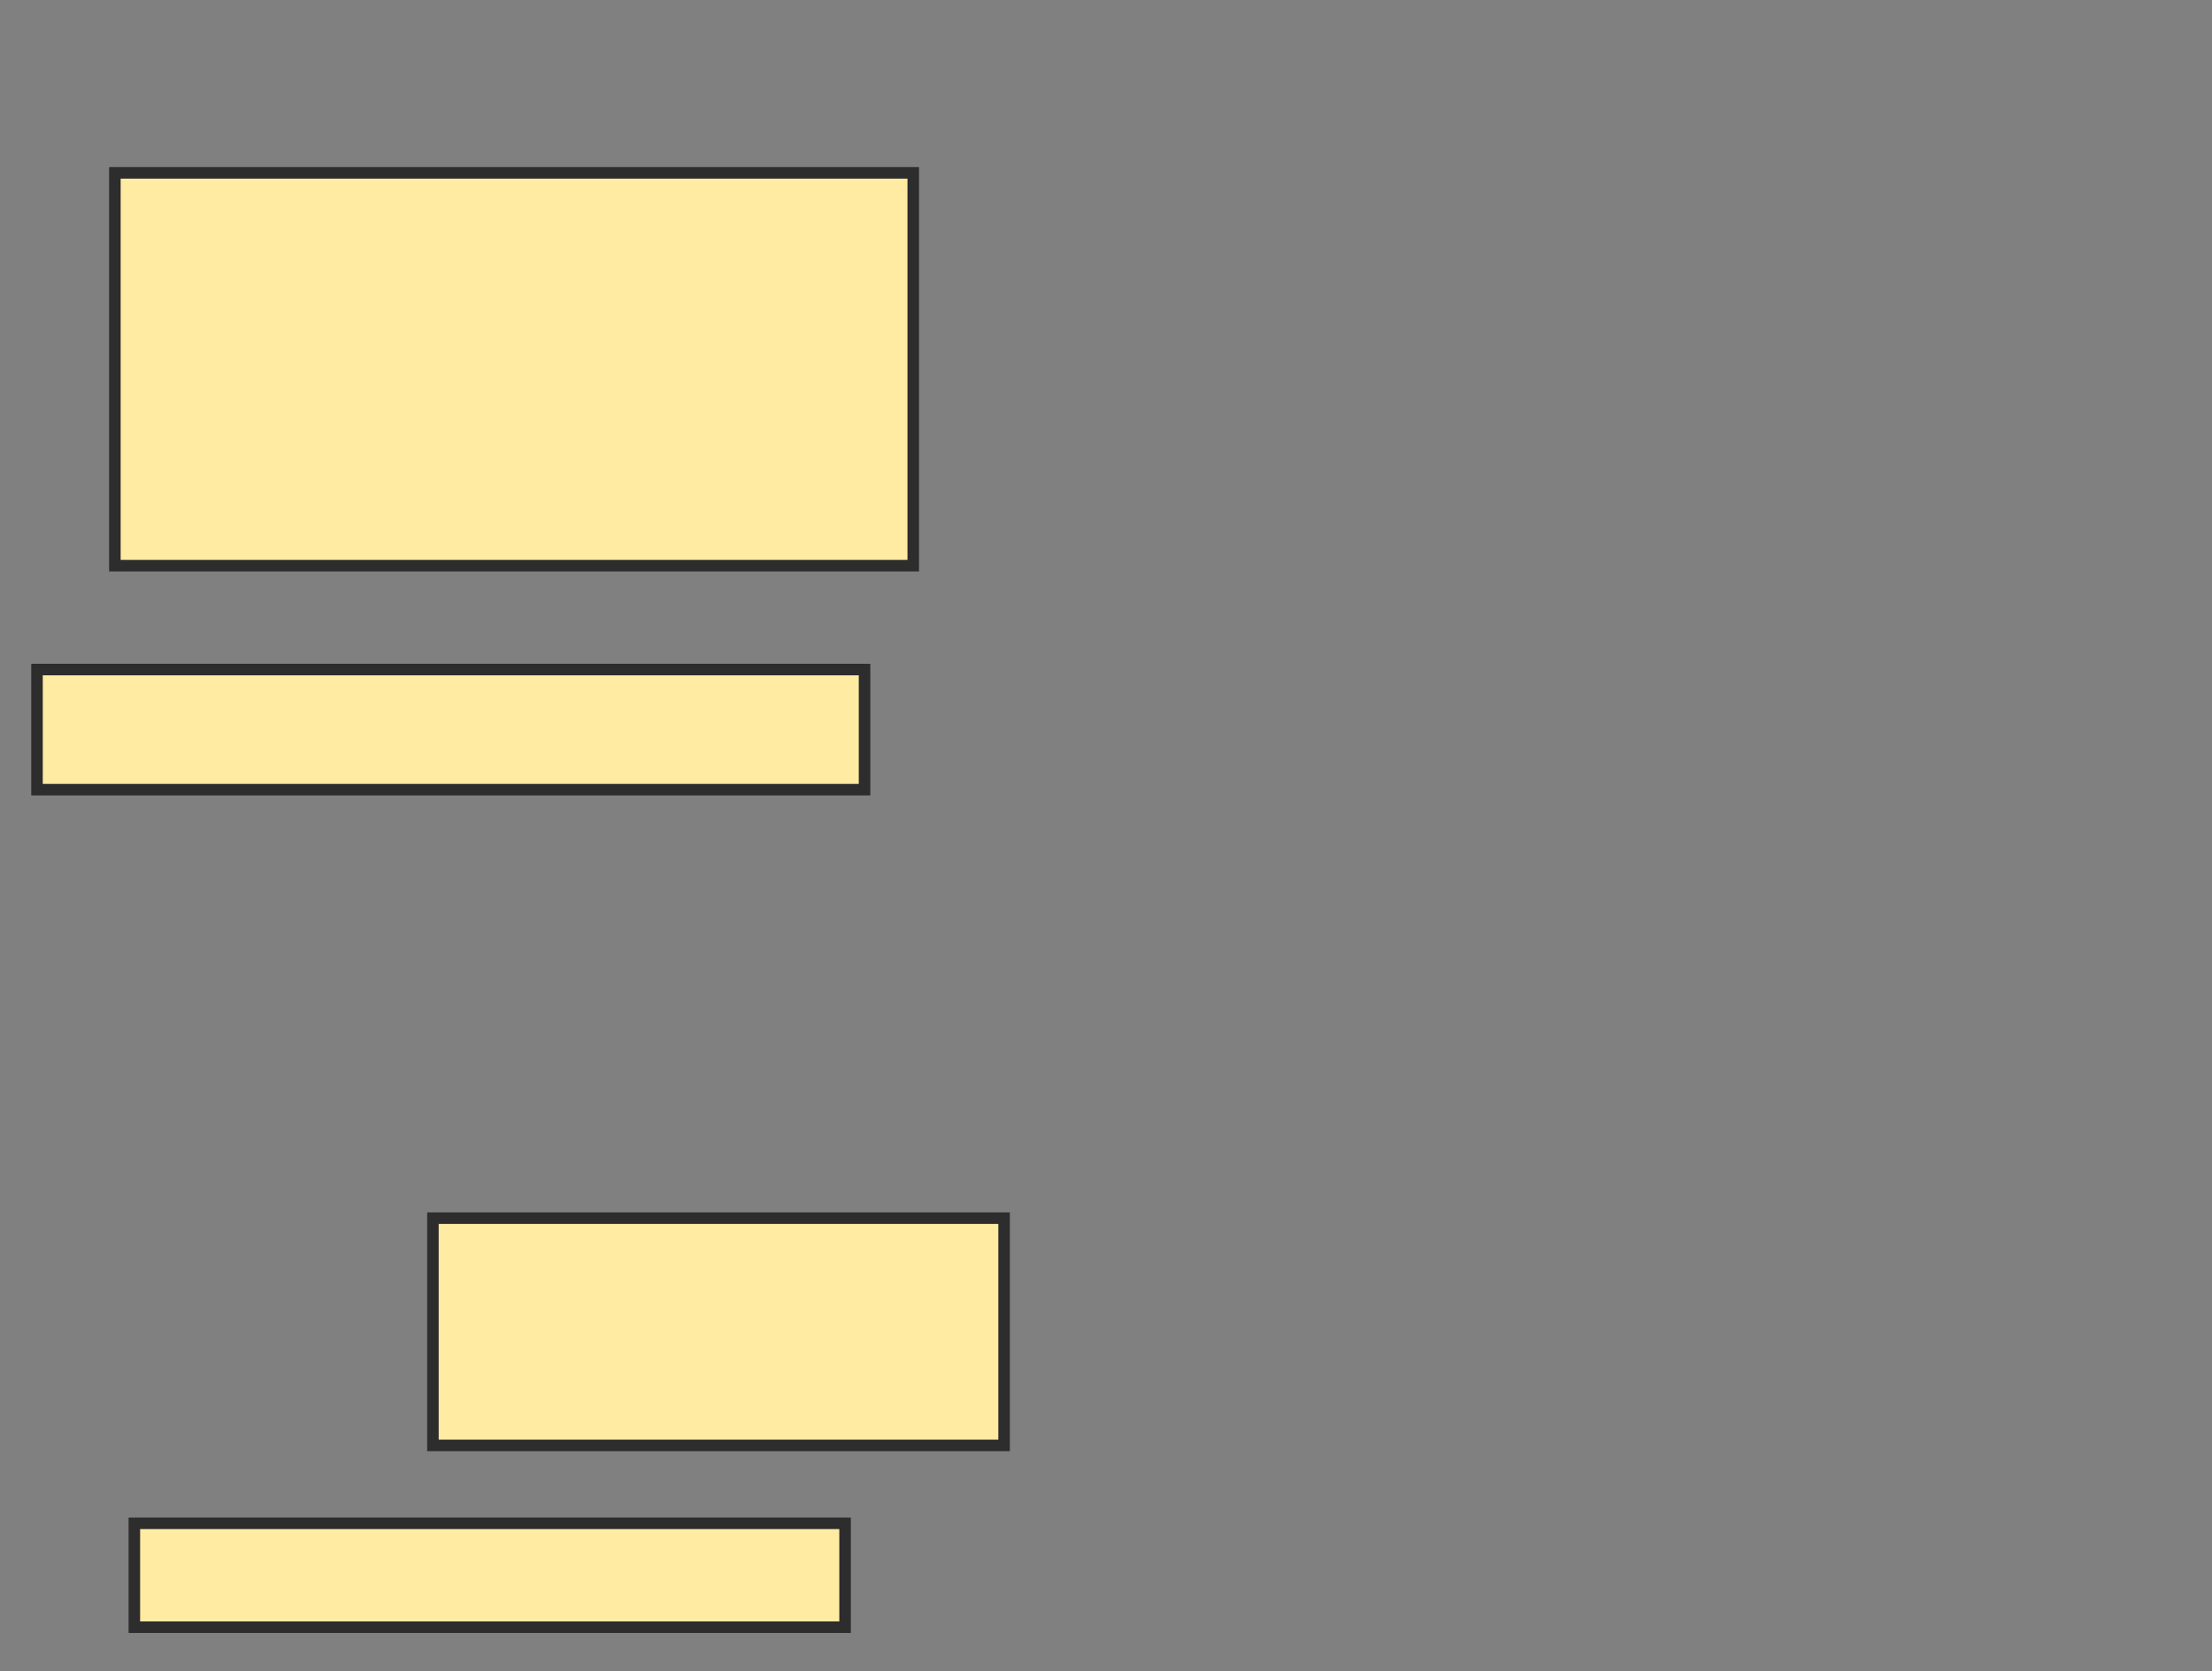 <svg xmlns="http://www.w3.org/2000/svg" width="192" height="145">
 <rect width="100%" height="100%" fill="#808080" stroke="none"/>
 <!-- Created with Image Occlusion Enhanced -->
 <g>
  <title>Labels</title>
 </g>
 <g>
  <title>Masks</title>
  <rect id="0d2809d4280540b4884952177a14333c-ao-1" height="22.378" width="88.112" y="231.21" x="72.056" stroke-linecap="null" stroke-linejoin="null" stroke-dasharray="null" stroke="#2D2D2D" fill="#FFEBA2"/>
  <rect id="0d2809d4280540b4884952177a14333c-ao-2" height="23.776" width="96.504" y="278.063" x="75.552" stroke-linecap="null" stroke-linejoin="null" stroke-dasharray="null" stroke="#2D2D2D" fill="#FFEBA2"/>
  <rect id="0d2809d4280540b4884952177a14333c-ao-3" height="8.392" width="39.161" y="19.322" x="337.79" stroke-linecap="null" stroke-linejoin="null" stroke-dasharray="null" stroke="#2D2D2D" fill="#FFEBA2"/>
  <rect id="0d2809d4280540b4884952177a14333c-ao-4" height="8.392" width="67.133" y="43.098" x="341.287" stroke-linecap="null" stroke-linejoin="null" stroke-dasharray="null" stroke="#2D2D2D" fill="#FFEBA2"/>
  <rect id="0d2809d4280540b4884952177a14333c-ao-5" height="11.888" width="129.371" y="66.874" x="341.986" stroke-linecap="null" stroke-linejoin="null" stroke-dasharray="null" stroke="#2D2D2D" fill="#FFEBA2"/>
  <rect id="0d2809d4280540b4884952177a14333c-ao-6" height="11.189" width="113.986" y="92.049" x="341.287" stroke-linecap="null" stroke-linejoin="null" stroke-dasharray="null" stroke="#2D2D2D" fill="#FFEBA2"/>
  <rect id="0d2809d4280540b4884952177a14333c-ao-7" height="20.28" width="79.72" y="121.42" x="352.476" stroke-linecap="null" stroke-linejoin="null" stroke-dasharray="null" stroke="#2D2D2D" fill="#FFEBA2"/>
  <rect id="0d2809d4280540b4884952177a14333c-ao-8" height="19.58" width="73.427" y="205.336" x="380.448" stroke-linecap="null" stroke-linejoin="null" stroke-dasharray="null" stroke="#2D2D2D" fill="#FFEBA2"/>
  <rect id="0d2809d4280540b4884952177a14333c-ao-9" height="12.587" width="136.364" y="304.636" x="333.594" stroke-linecap="null" stroke-linejoin="null" stroke-dasharray="null" stroke="#2D2D2D" fill="#FFEBA2"/>
  <rect id="0d2809d4280540b4884952177a14333c-ao-10" height="34.085" width="69.296" y="15" x="9.972" stroke-linecap="null" stroke-linejoin="null" stroke-dasharray="null" stroke="#2D2D2D" fill="#FFEBA2"/>
  <rect id="0d2809d4280540b4884952177a14333c-ao-11" height="10.423" width="71.831" y="58.099" x="3.211" stroke-linecap="null" stroke-linejoin="null" stroke-dasharray="null" stroke="#2D2D2D" fill="#FFEBA2"/>
  
  <rect id="0d2809d4280540b4884952177a14333c-ao-13" height="19.718" width="49.577" y="105.704" x="37.577" stroke-linecap="null" stroke-linejoin="null" stroke-dasharray="null" stroke="#2D2D2D" fill="#FFEBA2"/>
  <rect id="0d2809d4280540b4884952177a14333c-ao-14" height="9.014" width="61.69" y="132.183" x="11.662" stroke-linecap="null" stroke-linejoin="null" stroke-dasharray="null" stroke="#2D2D2D" fill="#FFEBA2"/>
 </g>
</svg>